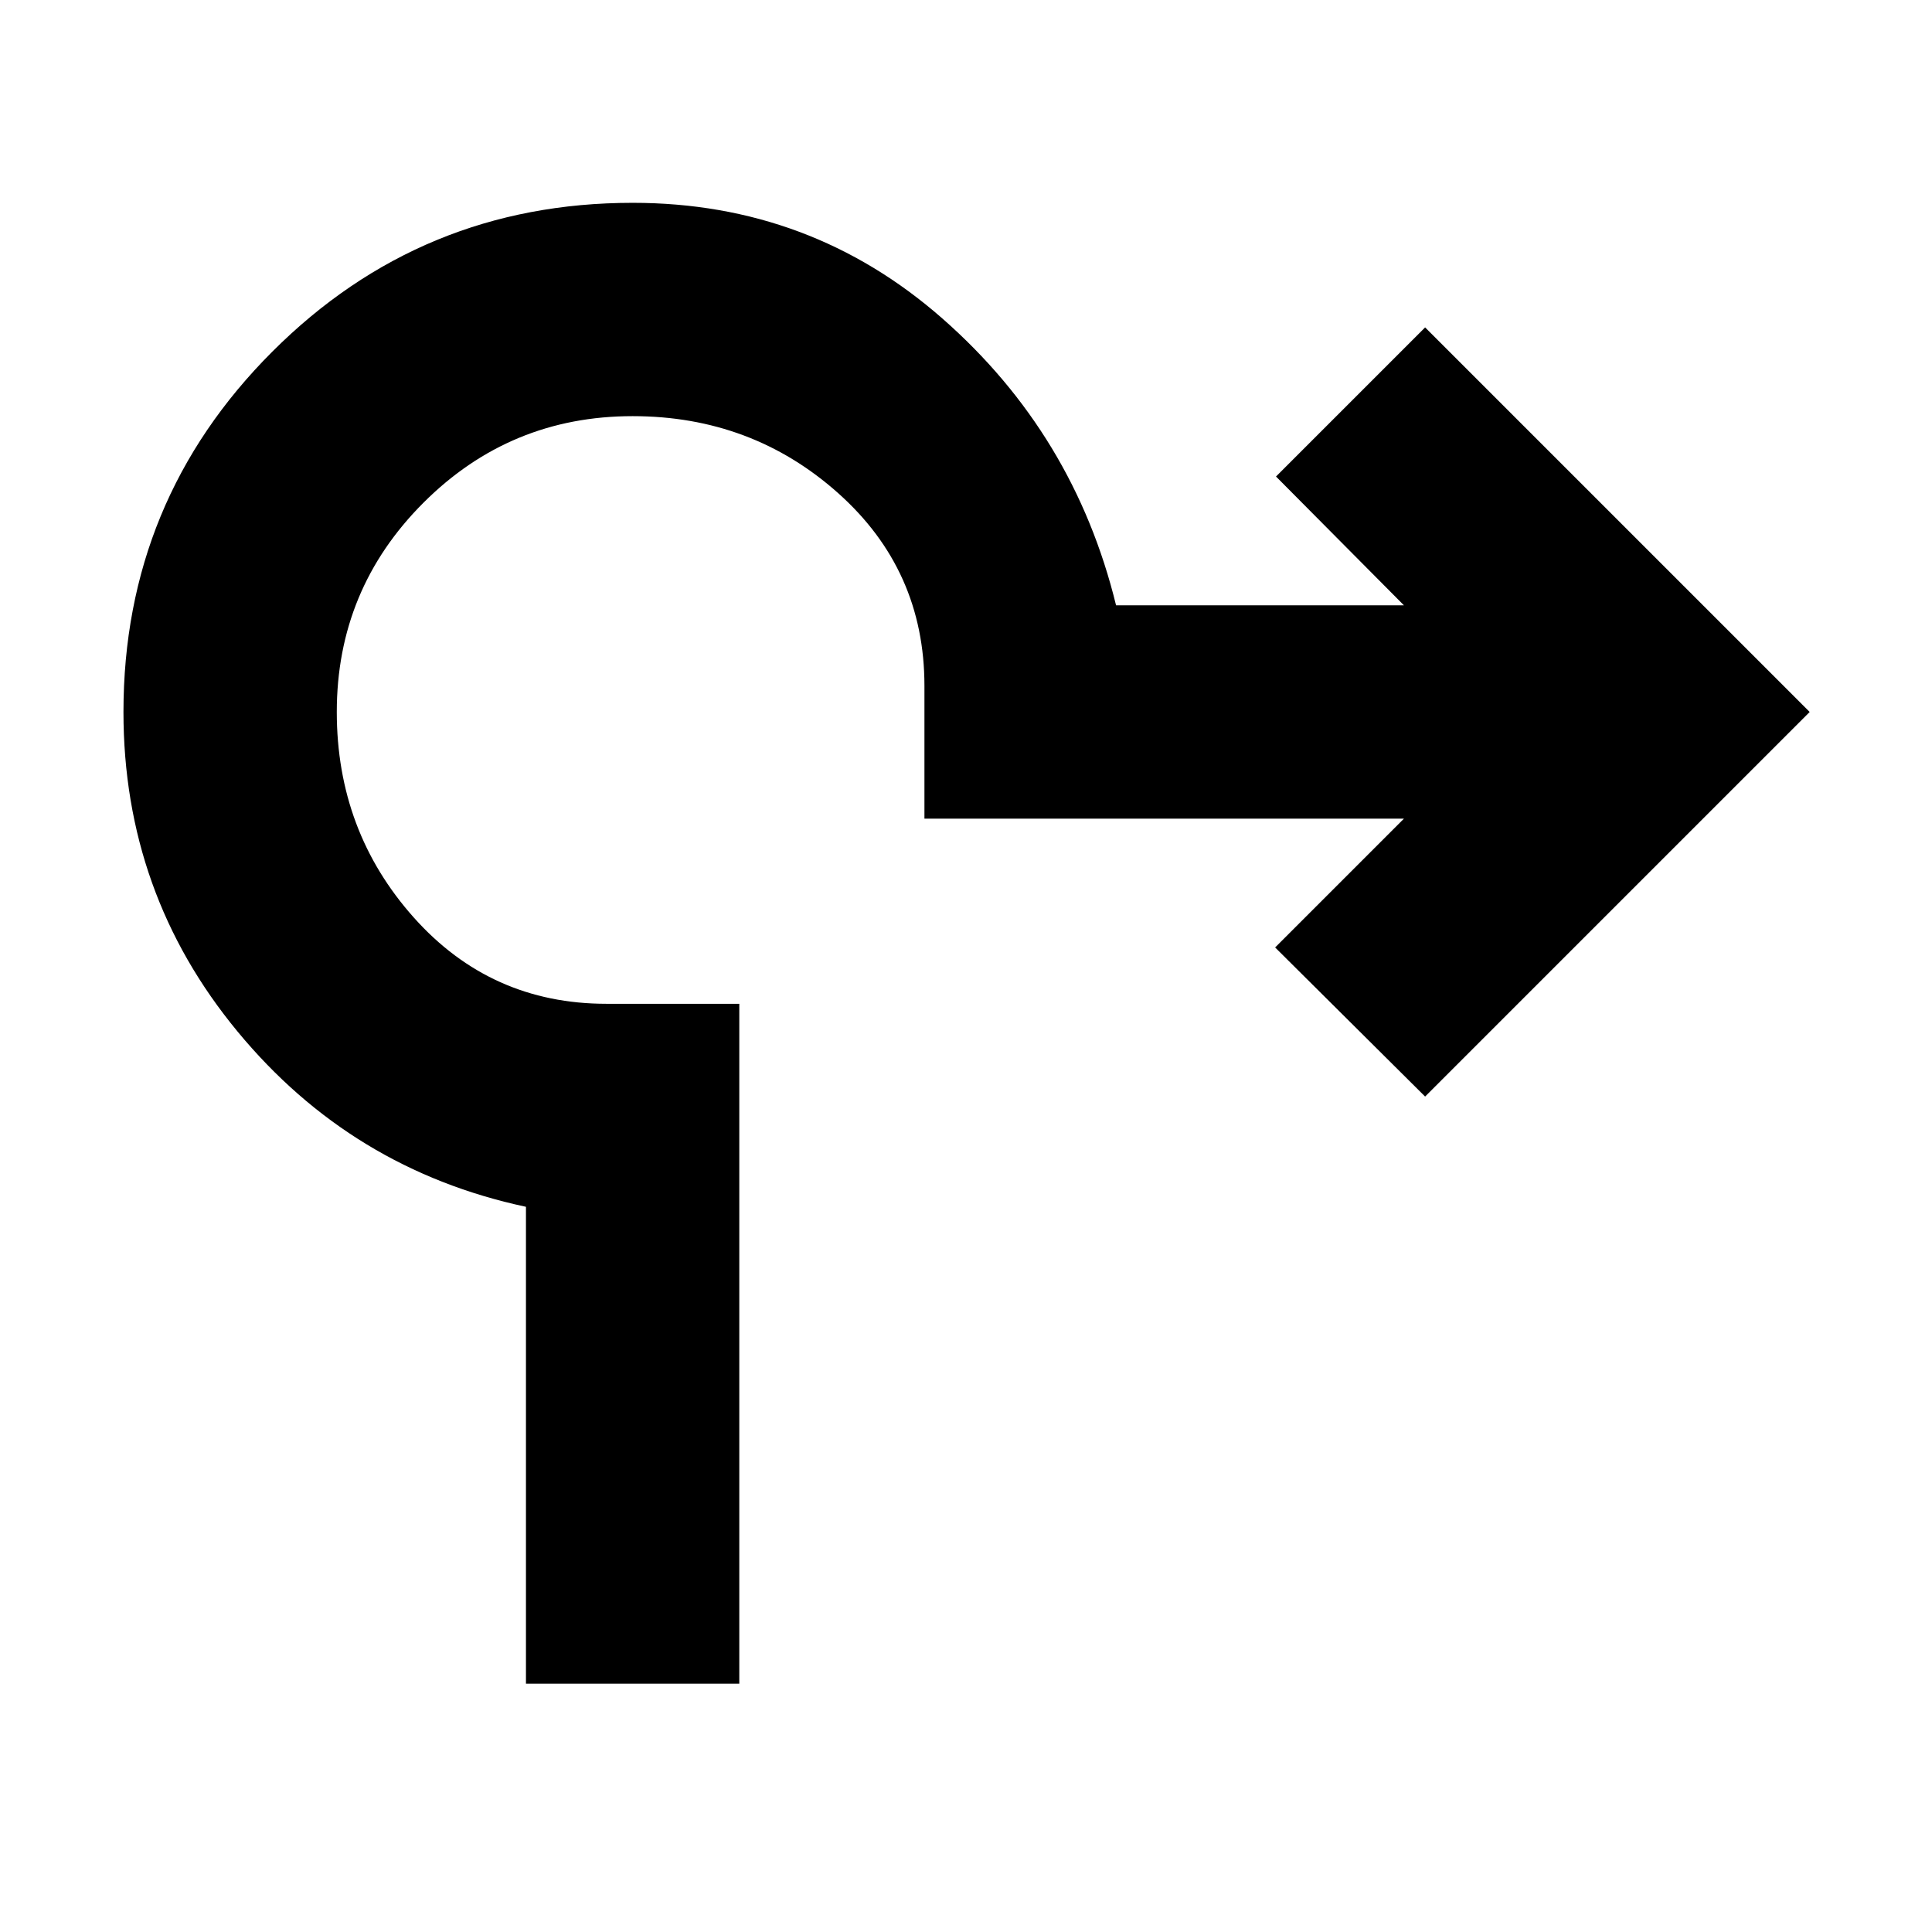 <svg xmlns="http://www.w3.org/2000/svg" height="24" viewBox="0 -960 960 960" width="24"><path d="M261.347-123.391v-236.957q-86.696-18.522-143.348-87.13-56.652-68.609-56.652-158.74 0-105.087 73.957-179.044 73.956-73.956 179.044-73.956 88.434 0 153.934 57.5t86.283 142.5h143.042l-63.565-64 74.088-74.088 191.088 191.088L708.13-415.129l-74.523-74.088 64-64h-238.26v-66.001q0-57.522-42.891-95.76-42.891-38.239-102.108-38.239-60.913 0-103.957 43.043-43.043 43.044-43.043 103.956 0 59.217 38.239 102.108 38.239 42.892 95.76 42.892h66.001v337.827H261.347Z"/></svg>